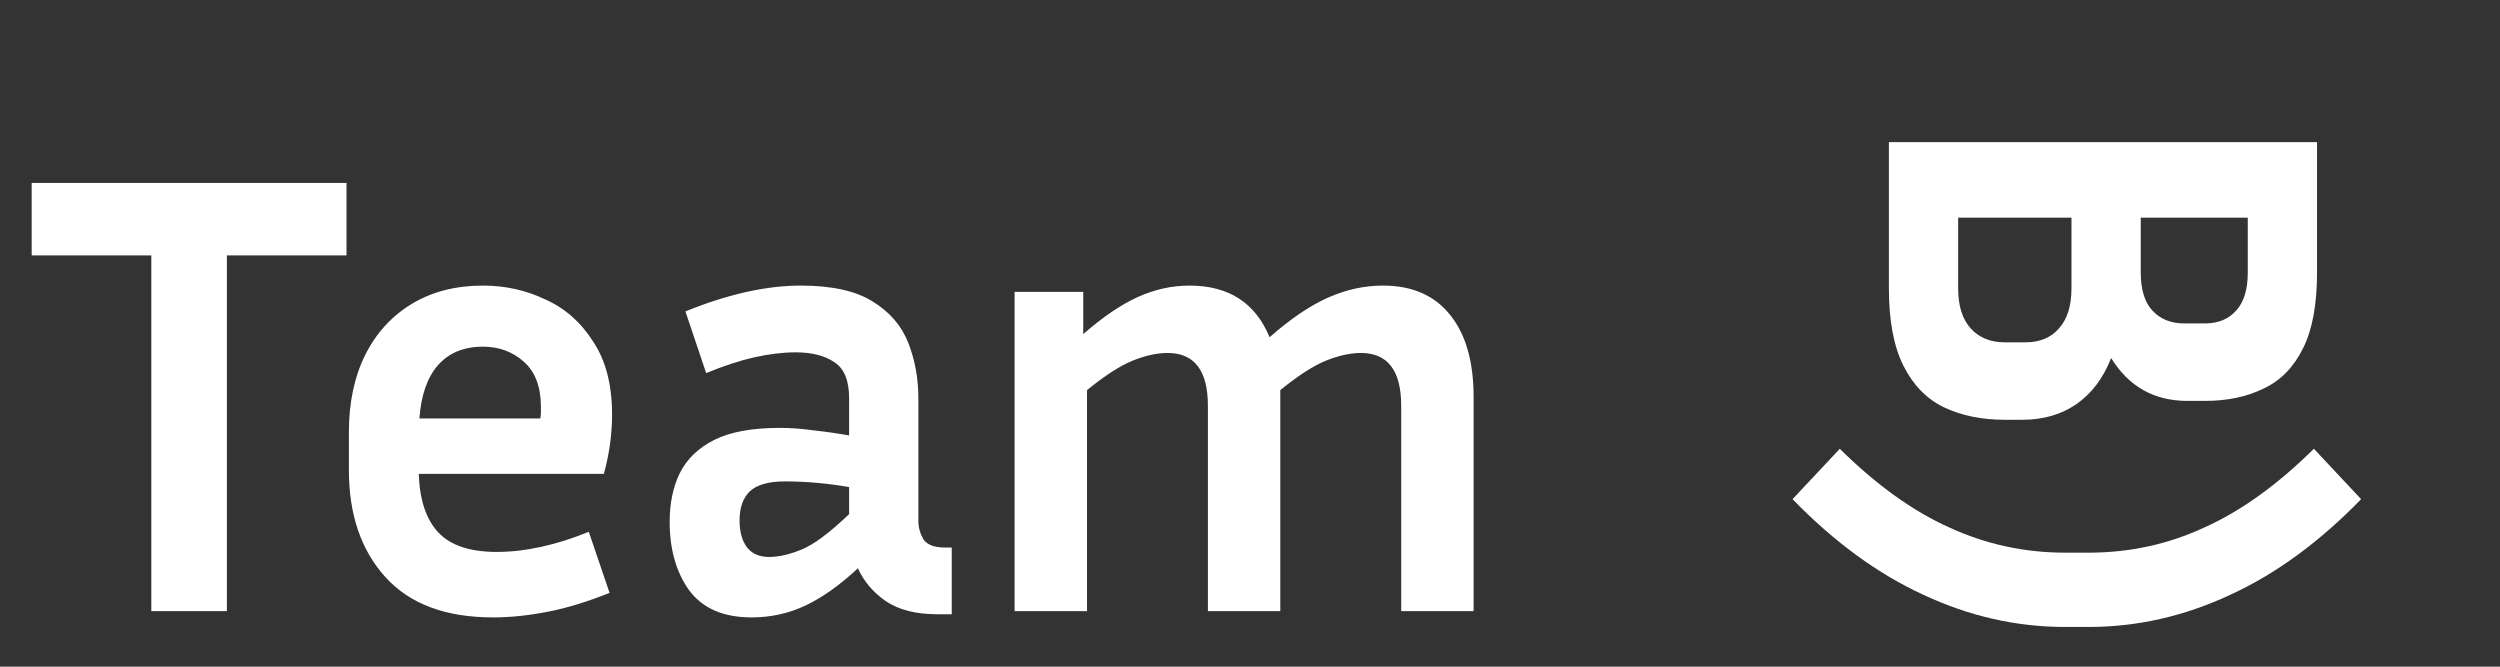 <svg width="135" height="36" viewBox="0 0 135 36" fill="none" xmlns="http://www.w3.org/2000/svg">
<rect x="0" y="0" width="135" height="36" fill="#333333" stroke="none"/>
<path d="M1.711 13.79V9.88H18.711V13.79H12.251V33H8.171V13.79H1.711ZM32.916 32.014C31.737 32.49 30.626 32.83 29.584 33.034C28.541 33.238 27.555 33.34 26.626 33.34C24.064 33.34 22.126 32.615 20.812 31.164C19.497 29.713 18.84 27.787 18.84 25.384V23.344C18.84 21.735 19.134 20.341 19.724 19.162C20.313 17.983 21.152 17.065 22.24 16.408C23.328 15.751 24.608 15.422 26.082 15.422C27.283 15.422 28.405 15.671 29.448 16.17C30.513 16.646 31.374 17.405 32.032 18.448C32.712 19.468 33.052 20.783 33.052 22.392C33.052 22.868 33.018 23.378 32.95 23.922C32.882 24.443 32.768 24.999 32.61 25.588H22.614C22.659 26.993 23.01 28.047 23.668 28.75C24.325 29.453 25.379 29.804 26.83 29.804C27.6 29.804 28.394 29.713 29.21 29.532C30.048 29.351 30.91 29.079 31.794 28.716L32.916 32.014ZM26.082 18.72C25.039 18.72 24.223 19.06 23.634 19.74C23.067 20.397 22.738 21.349 22.648 22.596H29.176C29.198 22.483 29.21 22.381 29.21 22.29C29.21 22.177 29.21 22.075 29.21 21.984C29.21 20.896 28.904 20.08 28.292 19.536C27.68 18.992 26.943 18.72 26.082 18.72ZM50.612 33.17C49.456 33.17 48.527 32.932 47.824 32.456C47.144 31.98 46.645 31.391 46.328 30.688C45.353 31.595 44.413 32.263 43.506 32.694C42.599 33.125 41.625 33.34 40.582 33.34C39.063 33.34 37.941 32.853 37.216 31.878C36.514 30.903 36.162 29.668 36.162 28.172C36.162 27.175 36.343 26.302 36.706 25.554C37.092 24.783 37.715 24.183 38.576 23.752C39.438 23.321 40.616 23.106 42.112 23.106C42.702 23.106 43.313 23.151 43.948 23.242C44.583 23.31 45.218 23.401 45.852 23.514V21.508C45.852 20.556 45.592 19.91 45.07 19.57C44.549 19.207 43.846 19.026 42.962 19.026C42.282 19.026 41.534 19.117 40.718 19.298C39.925 19.479 39.063 19.763 38.134 20.148L37.012 16.816C39.301 15.887 41.376 15.422 43.234 15.422C44.911 15.422 46.203 15.705 47.11 16.272C48.039 16.839 48.685 17.587 49.048 18.516C49.411 19.445 49.592 20.443 49.592 21.508V28.138C49.592 28.478 49.683 28.807 49.864 29.124C50.068 29.419 50.453 29.566 51.02 29.566H51.394V33.17H50.612ZM39.936 28.104C39.936 28.716 40.072 29.203 40.344 29.566C40.616 29.906 41.013 30.076 41.534 30.076C42.056 30.076 42.645 29.94 43.302 29.668C43.959 29.396 44.809 28.761 45.852 27.764V26.302C44.673 26.098 43.517 25.996 42.384 25.996C41.5 25.996 40.865 26.177 40.48 26.54C40.117 26.903 39.936 27.424 39.936 28.104ZM58.699 21.066V33H54.788V15.762H58.495V18.04C59.56 17.111 60.546 16.442 61.453 16.034C62.359 15.626 63.288 15.422 64.24 15.422C66.349 15.422 67.788 16.351 68.558 18.21C69.692 17.213 70.746 16.499 71.721 16.068C72.695 15.637 73.681 15.422 74.678 15.422C76.265 15.422 77.478 15.955 78.317 17.02C79.155 18.063 79.575 19.536 79.575 21.44V33H75.665V21.916C75.665 20.012 74.939 19.06 73.489 19.06C72.922 19.06 72.299 19.196 71.618 19.468C70.939 19.74 70.111 20.273 69.136 21.066V33H65.227V21.916C65.227 20.012 64.501 19.06 63.05 19.06C62.484 19.06 61.861 19.196 61.181 19.468C60.501 19.74 59.673 20.273 58.699 21.066Z" fill="white"/>
<path d="M102 7.674L125.12 7.674L125.12 14.711C125.12 16.434 124.871 17.794 124.372 18.791C123.873 19.811 123.171 20.537 122.264 20.968C121.357 21.421 120.292 21.648 119.068 21.648L118.116 21.648C116.325 21.648 114.954 20.877 114.002 19.335C113.571 20.424 112.948 21.251 112.132 21.817C111.316 22.384 110.341 22.668 109.208 22.668L108.256 22.668C107.009 22.668 105.91 22.441 104.958 21.988C104.029 21.534 103.303 20.786 102.782 19.744C102.261 18.701 102 17.307 102 15.562L102 7.674ZM121.38 14.711L121.38 11.754L115.6 11.754L115.6 14.711C115.6 15.618 115.804 16.298 116.212 16.752C116.643 17.227 117.221 17.465 117.946 17.465L119.068 17.465C119.793 17.465 120.36 17.227 120.768 16.752C121.176 16.298 121.38 15.618 121.38 14.711ZM111.86 15.562L111.86 11.754L105.74 11.754L105.74 15.562C105.74 16.514 105.967 17.239 106.42 17.738C106.873 18.236 107.485 18.485 108.256 18.485L109.378 18.485C110.149 18.485 110.749 18.236 111.18 17.738C111.633 17.239 111.86 16.514 111.86 15.562ZM111.52 33.856C108.891 33.856 106.341 33.278 103.87 32.122C101.399 30.989 99.042 29.266 96.798 26.954L99.348 24.234C101.32 26.183 103.292 27.6 105.264 28.484C107.236 29.391 109.321 29.844 111.52 29.844L112.778 29.844C114.999 29.844 117.085 29.391 119.034 28.484C121.006 27.6 122.978 26.183 124.95 24.234L127.5 26.954C125.256 29.266 122.899 30.989 120.428 32.122C117.957 33.278 115.407 33.856 112.778 33.856L111.52 33.856Z" fill="white"/>
</svg>
